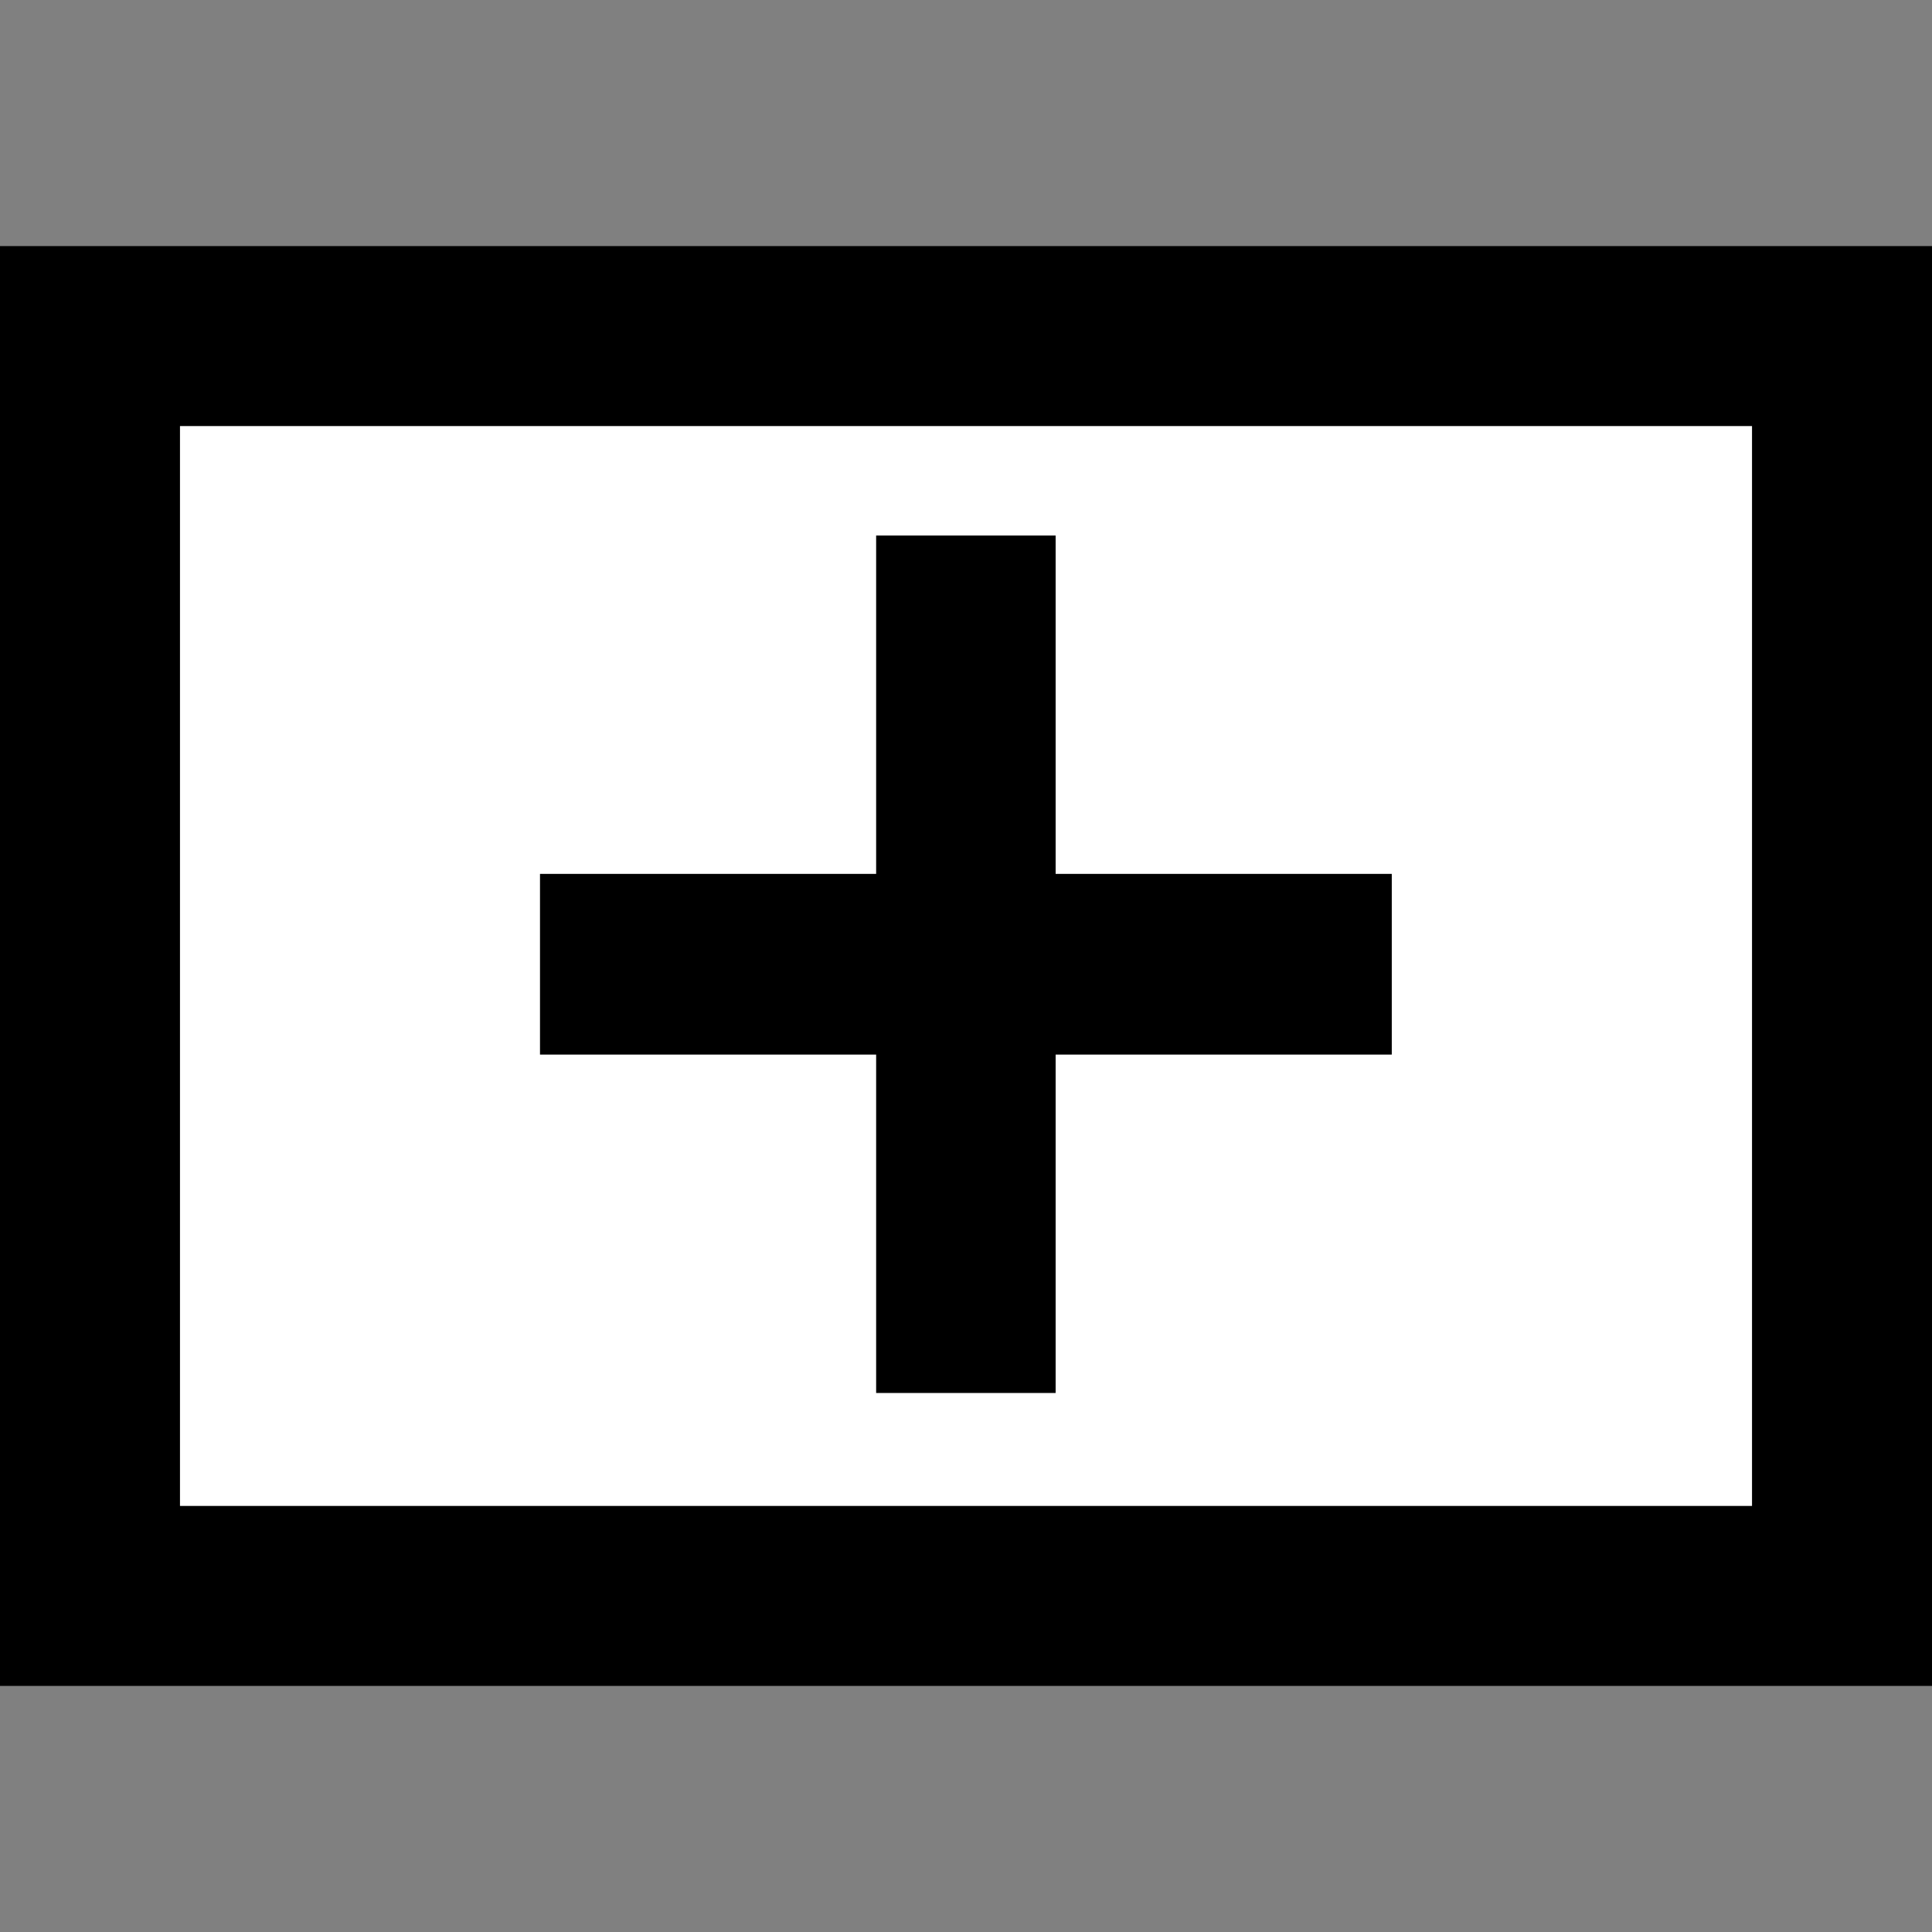<?xml version="1.0" encoding="UTF-8" standalone="no"?>
<!-- Created with Inkscape (http://www.inkscape.org/) -->

<svg
   xmlns:svg="http://www.w3.org/2000/svg"
   xmlns="http://www.w3.org/2000/svg"
   version="1.1"
   width="64"
   height="64"
   id="svg2815">
  <rect width="100%" height="100%" fill="#808080" stroke="none"/>
  <defs
     id="defs2817" />
  <g
     transform="translate(-54.354,-928.307)"
     id="layer1">
    <rect
       width="58.038"
       height="41.734"
       x="57.335"
       y="939.44"
       id="rect3834"
       style="fill:#ffffff;fill-opacity:1;stroke:#000000;stroke-width:5.962;stroke-linecap:butt;stroke-linejoin:miter;stroke-miterlimit:4;stroke-opacity:1;stroke-dasharray:none" />
    <g
       transform="matrix(13.272,0,0,13.361,-754.577,-12256.987)"
       id="g3840">
      <path
         d="m 62.298,989.24 2.126,0"
         id="path3836"
         style="fill:none;stroke:#000000;stroke-width:0.448;stroke-linecap:butt;stroke-linejoin:miter;stroke-miterlimit:4;stroke-opacity:1;stroke-dasharray:none" />
      <path
         d="m 63.361,988.177 0,2.126"
         id="path3838"
         style="fill:none;stroke:#000000;stroke-width:0.448;stroke-linecap:butt;stroke-linejoin:miter;stroke-miterlimit:4;stroke-opacity:1;stroke-dasharray:none" />
    </g>
  </g>
</svg>
